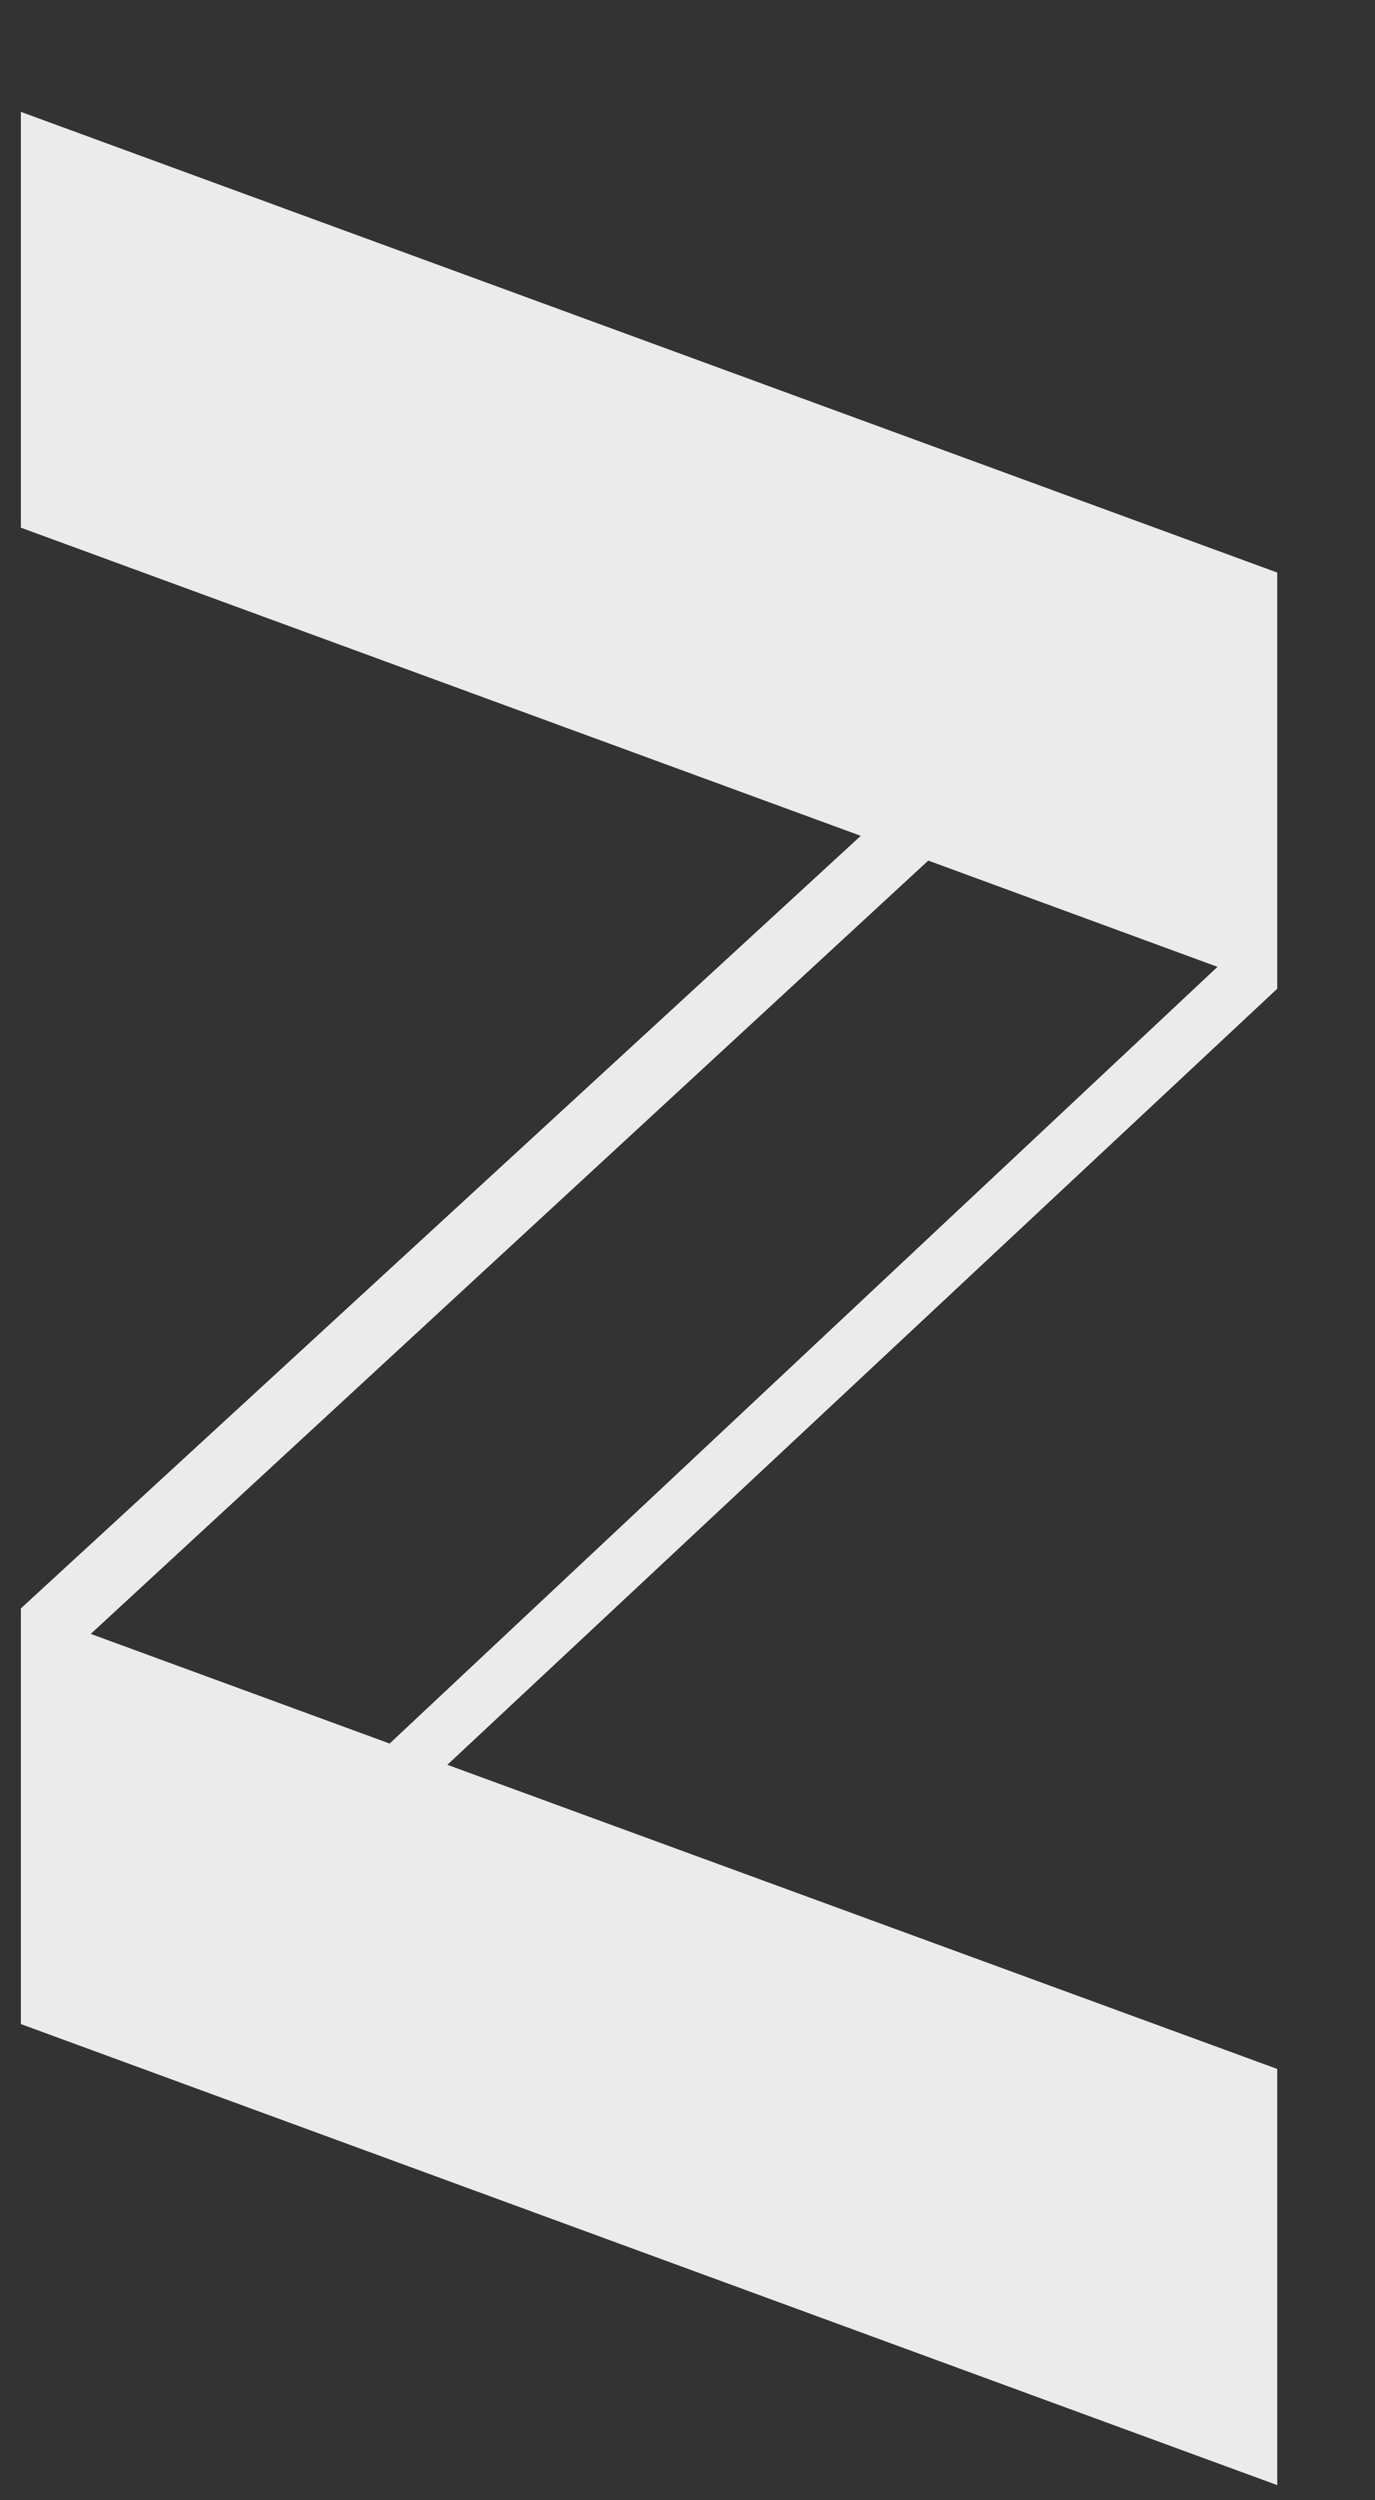 <svg width="11" height="20" viewBox="0 0 11 20" fill="none" xmlns="http://www.w3.org/2000/svg">
<rect x="0" y="0" width="11" height="20" fill="#333333" stroke="none"/>
<path opacity="0.9" fill-rule="evenodd" clip-rule="evenodd" d="M10.218 16.55L10.218 19.879L0.167 16.191L0.167 12.866L6.886 6.686L0.167 4.221L0.167 0.895L10.218 4.58L10.218 7.909L3.579 14.117L10.218 16.55ZM3.117 13.947L9.74 7.734L7.426 6.884L0.726 13.07L3.117 13.947Z" fill="white"/>
</svg>
